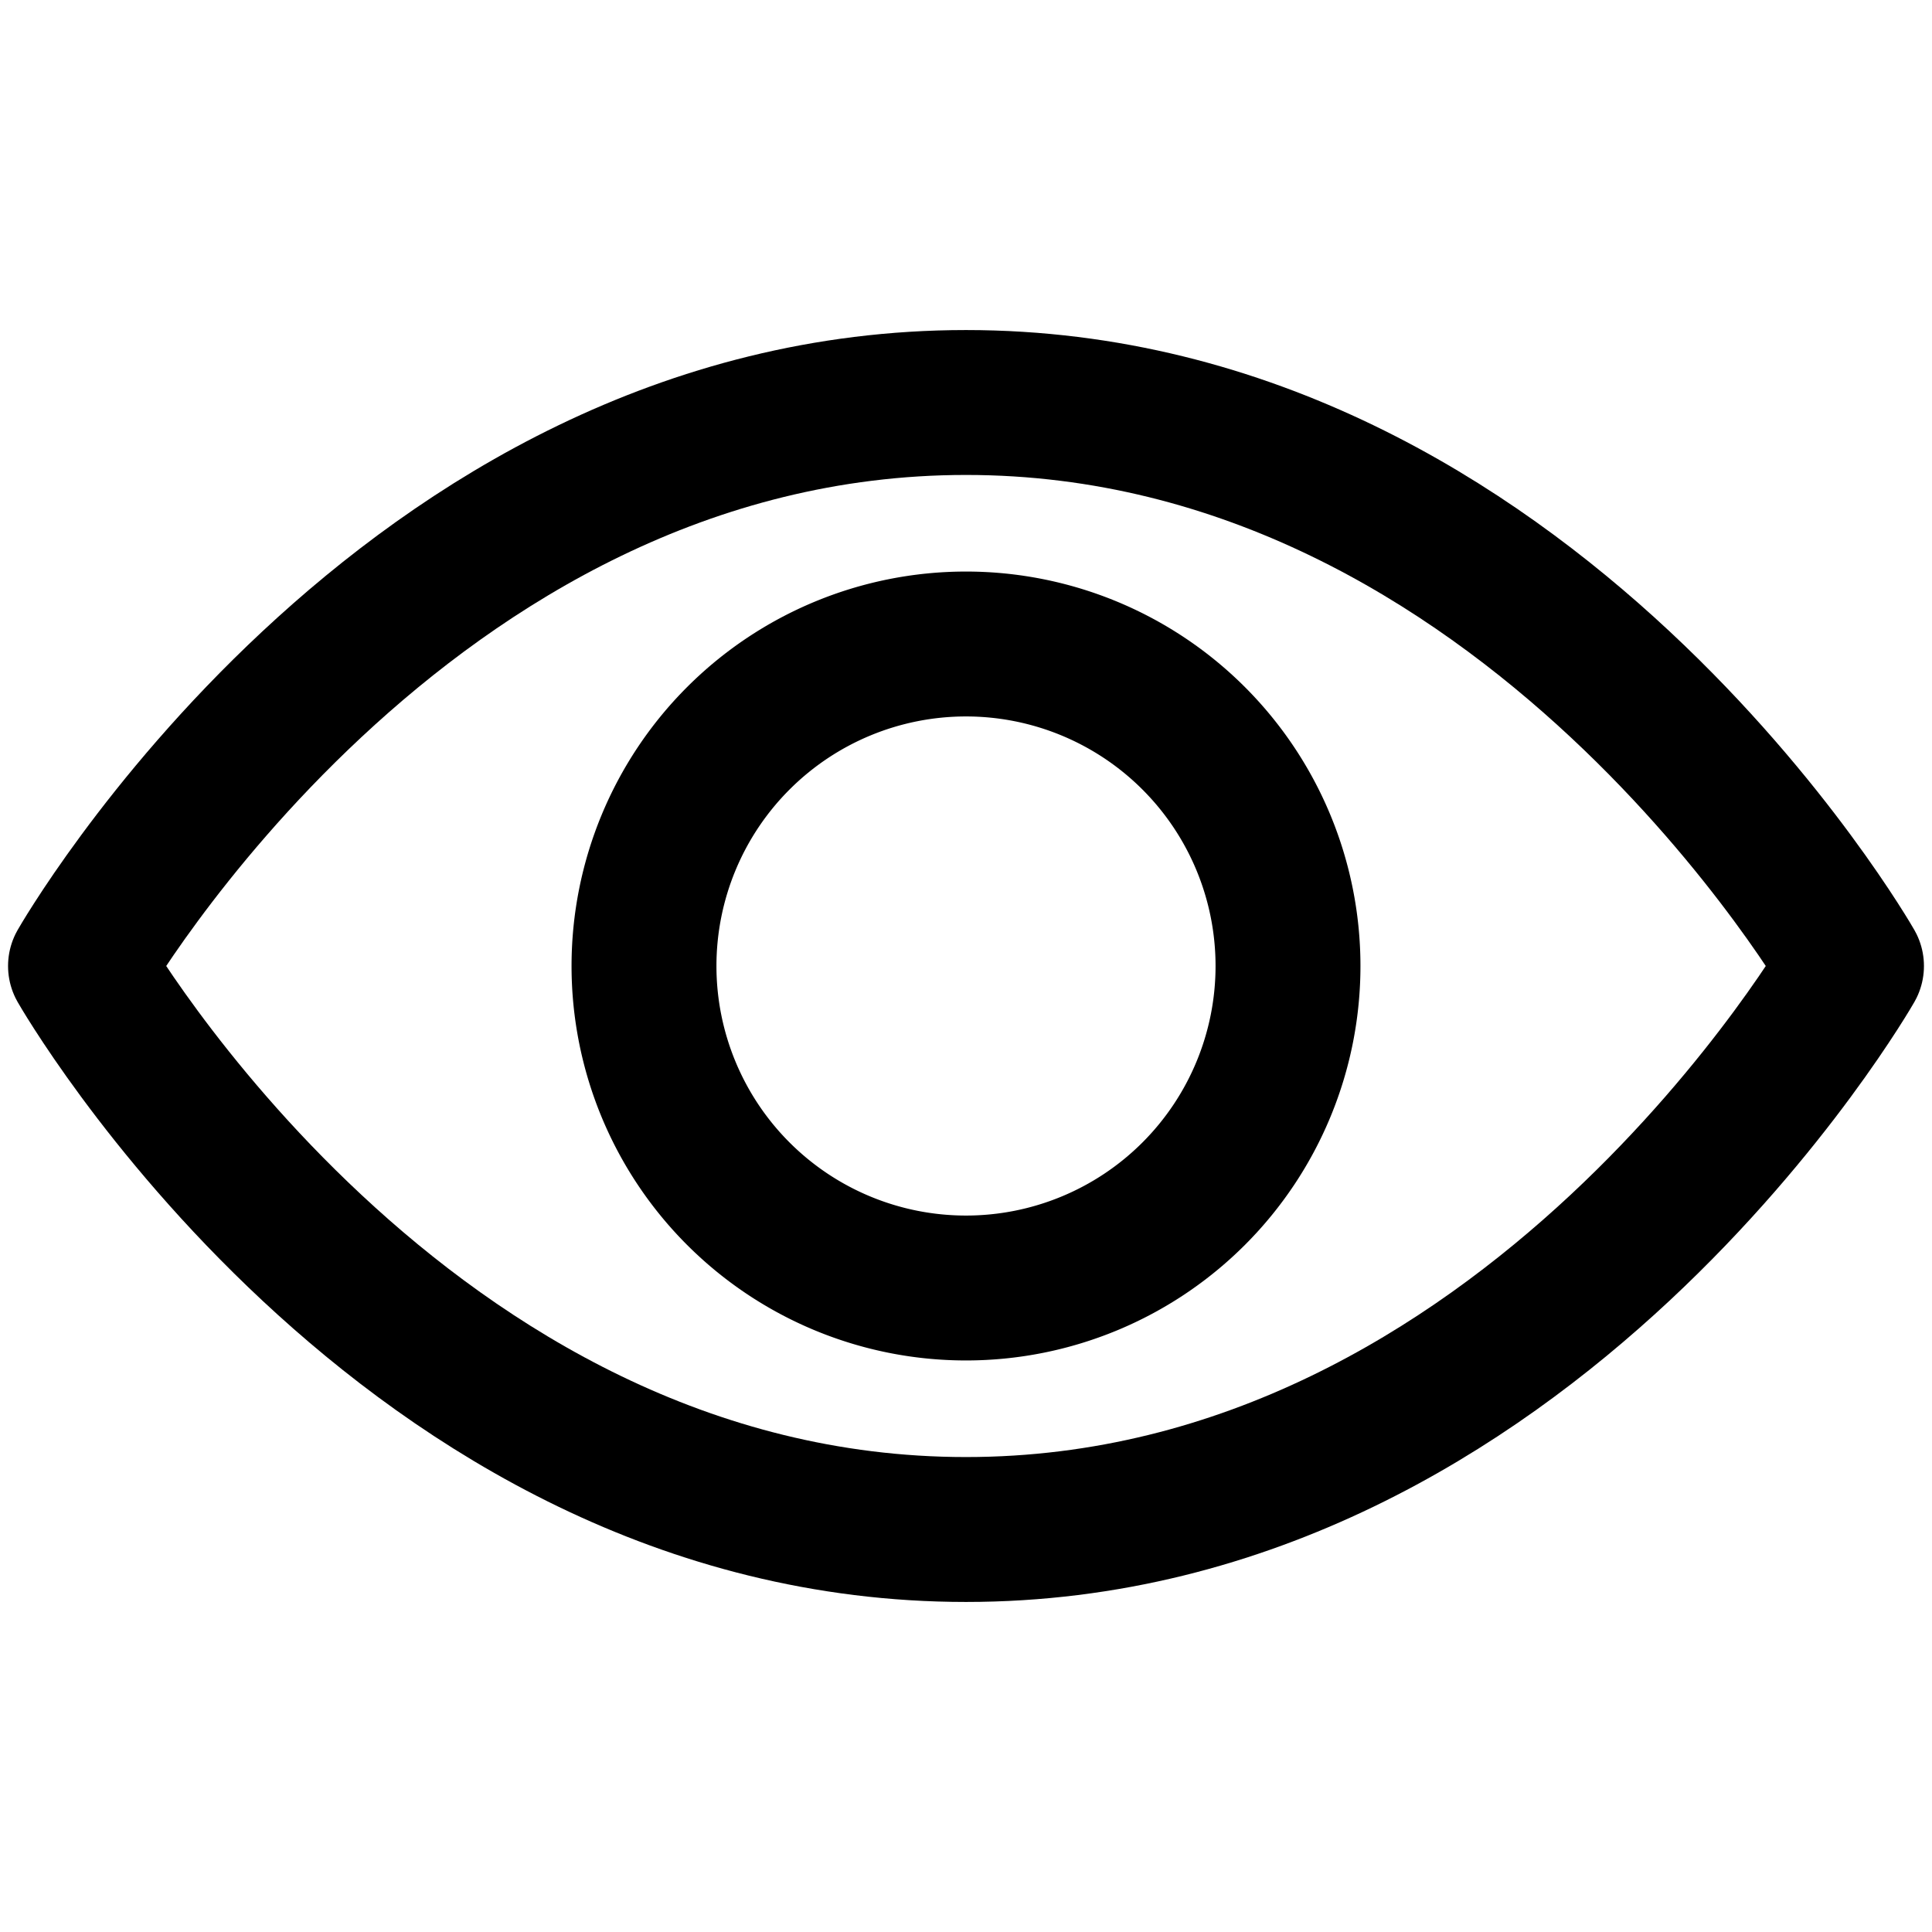 <svg width="24" height="24" fill="none" xmlns="http://www.w3.org/2000/svg"><g stroke="currentColor" stroke-width="1.8" stroke-linecap="round" stroke-linejoin="round"><path d="M1 12s4-7 11-7 11 7 11 7-4 7-11 7-11-7-11-7z"></path><path d="M12 16a4 4 0 100-8 4 4 0 000 8z"></path></g></svg>